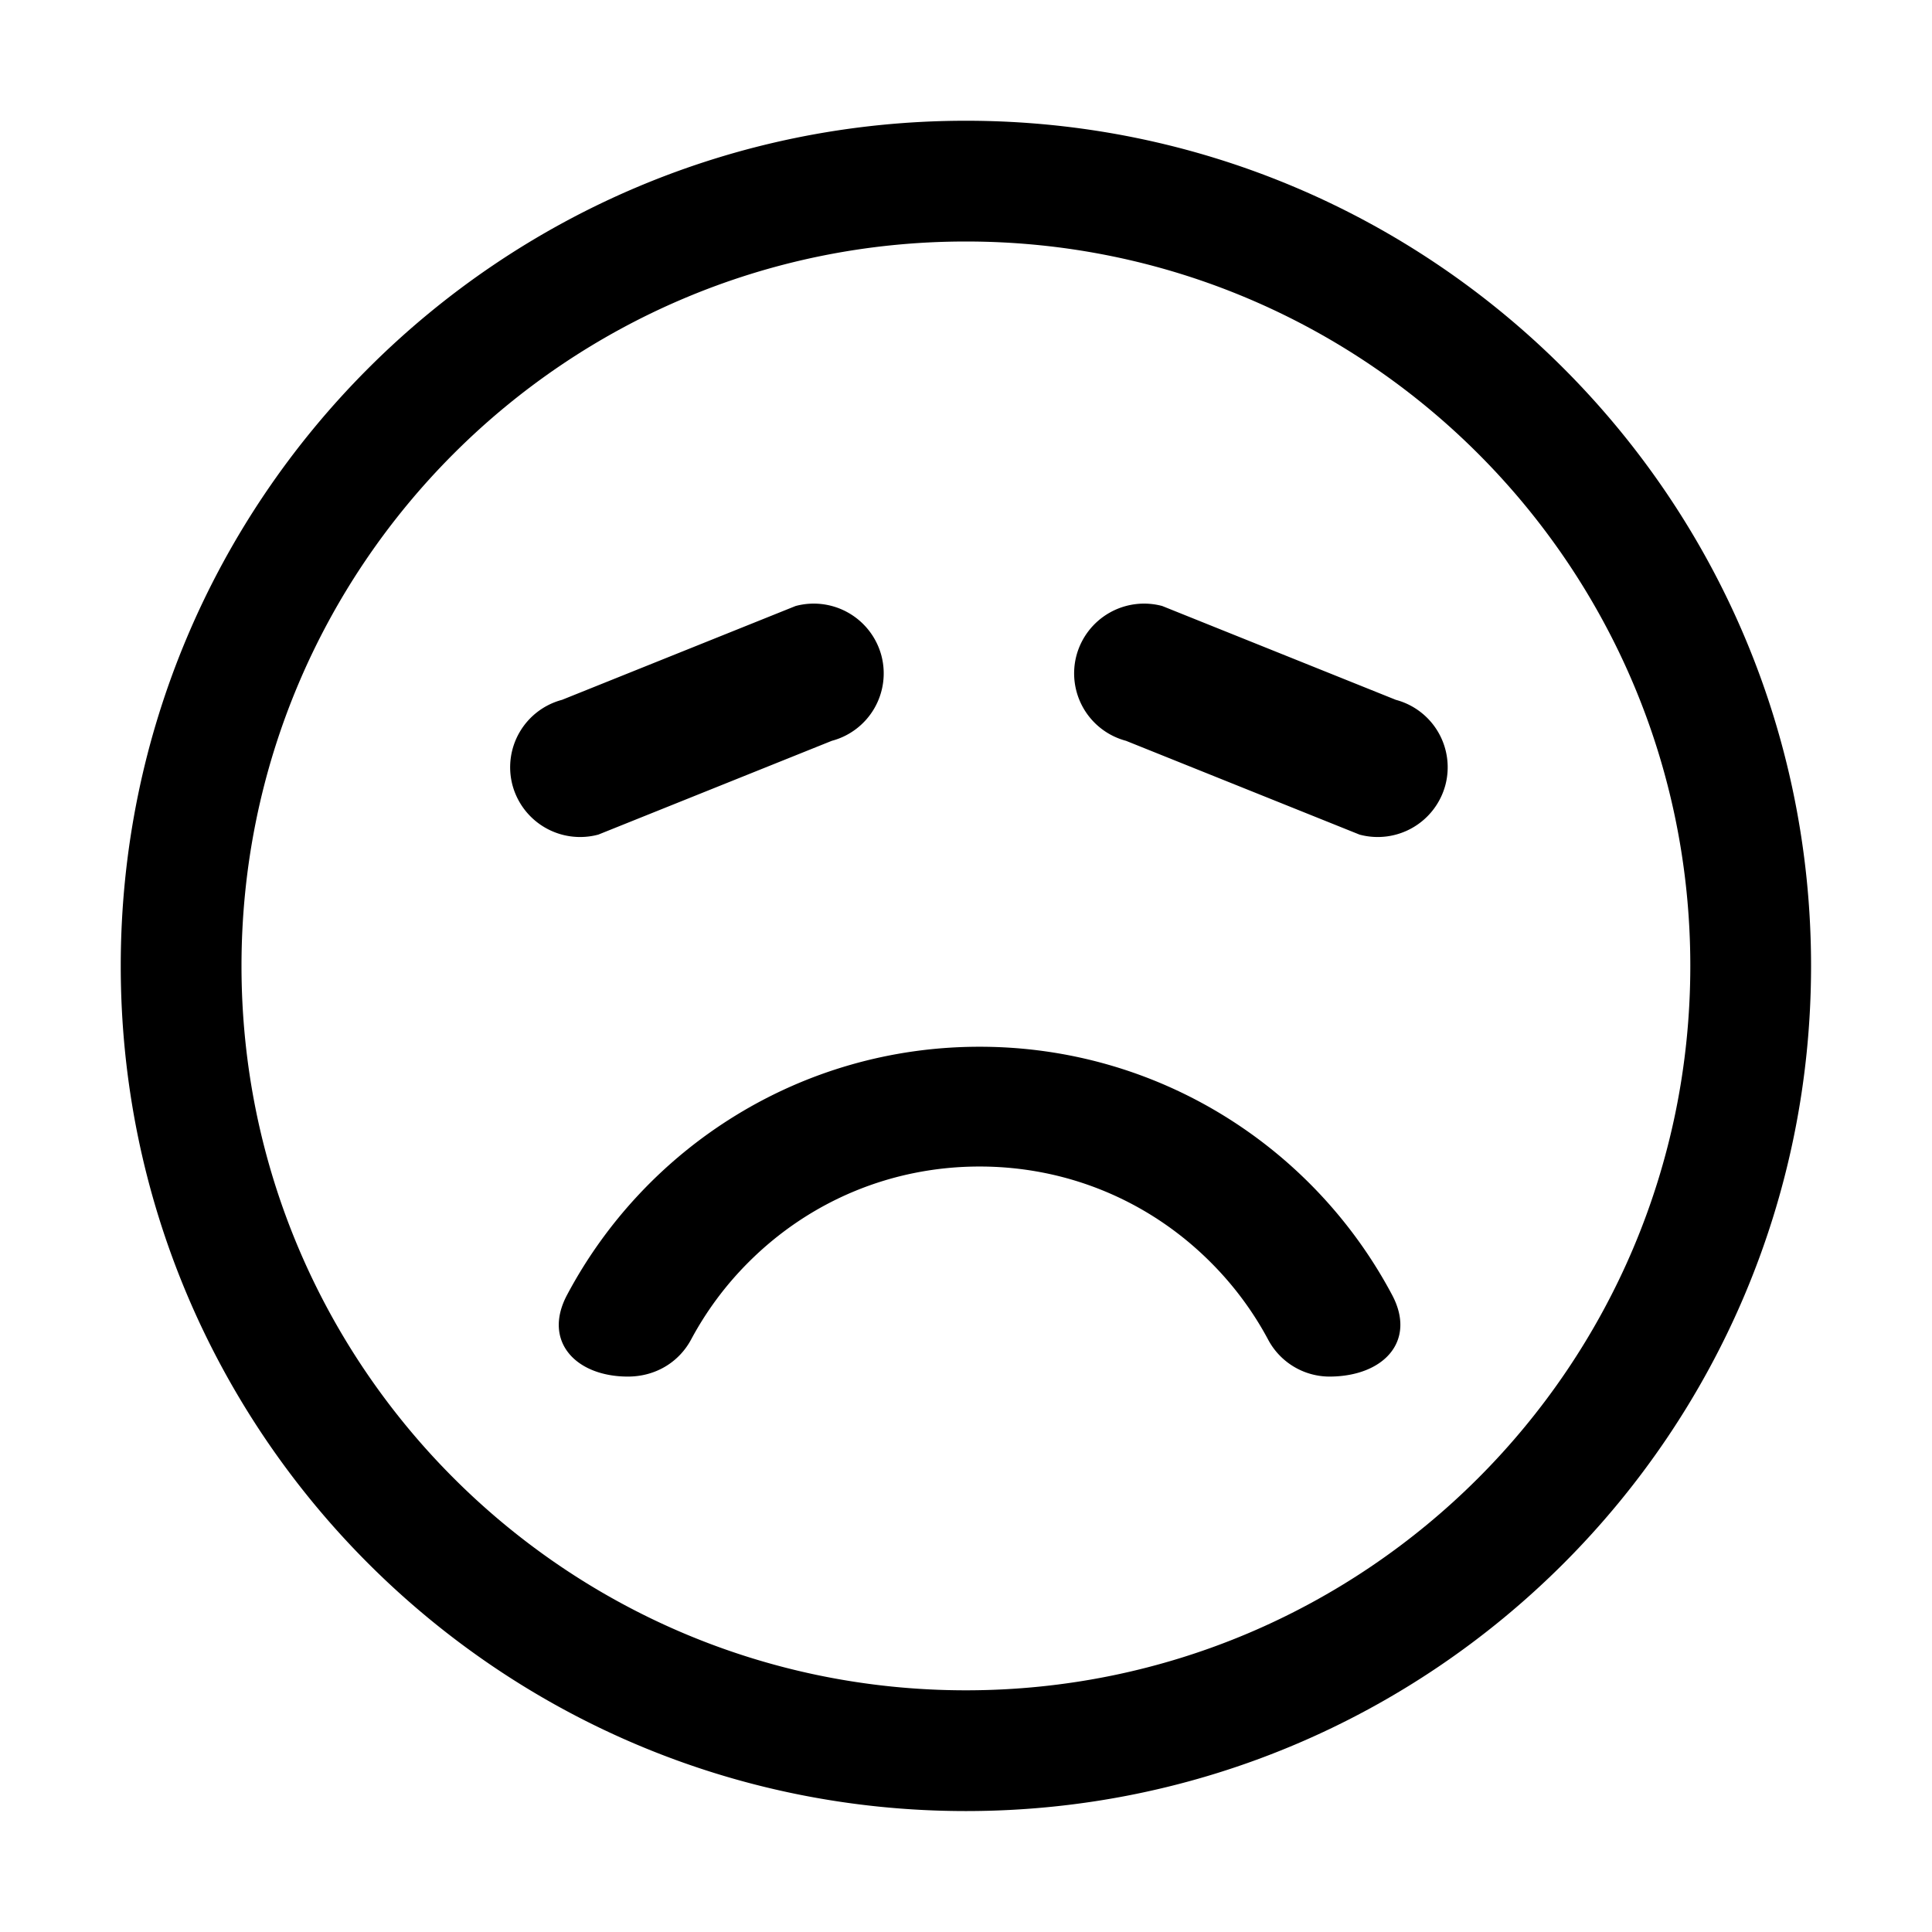 <svg width="72" height="72" xmlns="http://www.w3.org/2000/svg"><path d="M22.296 31.104L31 27.608a2.6 2.6 0 001.845-3.185 2.61 2.61 0 00-3.195-1.839l-8.705 3.497a2.6 2.6 0 00-1.845 3.184 2.61 2.61 0 003.195 1.839zm29.723-5.023l-8.706-3.497a2.61 2.61 0 00-3.195 1.839 2.6 2.6 0 001.845 3.185l8.705 3.496a2.61 2.61 0 003.195-1.839 2.6 2.6 0 00-1.844-3.184zM36.506 39.009c-6.666 0-12.455 3.75-15.376 9.254-.912 1.72.323 3.038 2.27 3.038 1.033 0 1.904-.538 2.357-1.384a12.219 12.219 0 012.138-2.877c2.3-2.3 5.358-3.567 8.611-3.567 3.253 0 6.31 1.267 8.61 3.567.863.862 1.58 1.83 2.14 2.877a2.595 2.595 0 002.283 1.384c2.02 0 3.256-1.318 2.343-3.038-2.92-5.504-8.71-9.254-15.376-9.254zm26.487-3.012C62.993 21.087 50.906 9 35.997 9 21.087 9 9 21.087 9 35.997s12.087 26.996 26.997 26.996 26.996-12.086 26.996-26.996zm-58.493 0C4.5 18.602 18.602 4.5 35.997 4.5s31.496 14.101 31.496 31.497c0 17.395-14.101 31.496-31.496 31.496C18.602 67.493 4.5 53.392 4.5 35.997z"/></svg>